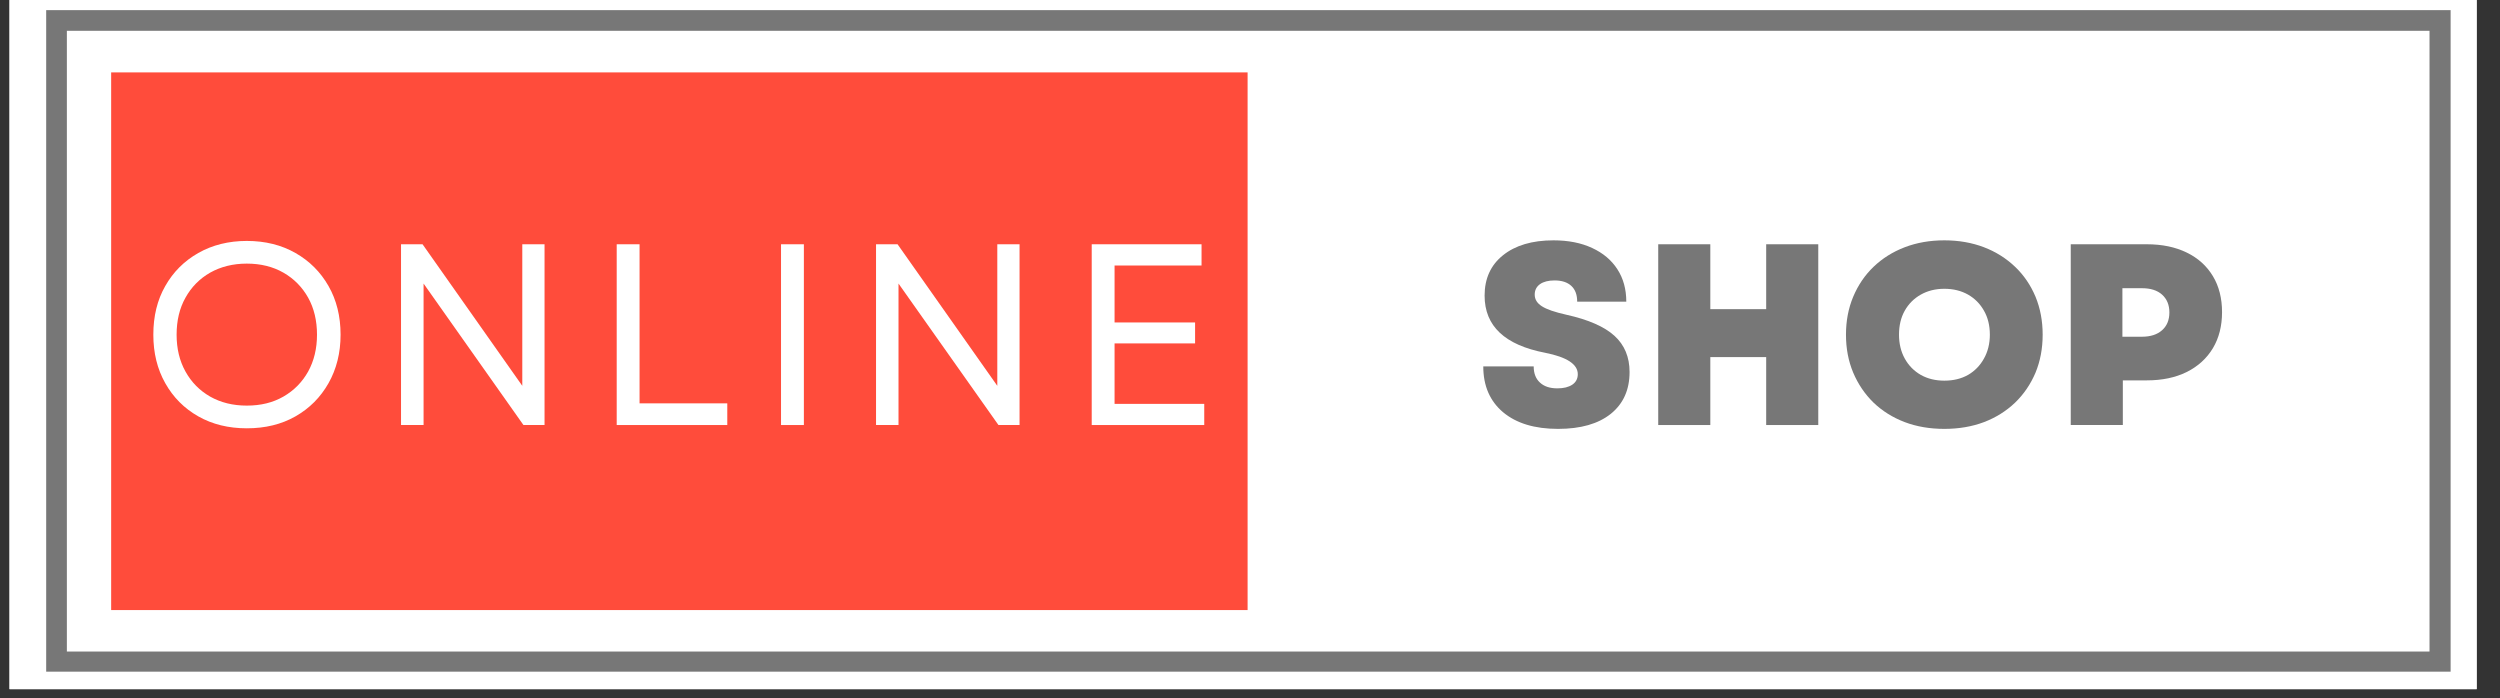 <svg xmlns="http://www.w3.org/2000/svg" xmlns:xlink="http://www.w3.org/1999/xlink" width="179" zoomAndPan="magnify" viewBox="0 0 134.25 37.5" height="50" preserveAspectRatio="xMidYMid meet" version="1.0"><rect x="0" y="0" width="134.25" height="37.5" fill="#333333" stroke="none"/><defs><clipPath id="ac5d874725"><path d="M 0.512 0 L 132.996 0 L 132.996 37.008 L 0.512 37.008 Z M 0.512 0 " clip-rule="nonzero"/></clipPath><clipPath id="2f01baf655"><path d="M 2.48 0.543 L 131.598 0.543 L 131.598 36.07 L 2.48 36.07 Z M 2.48 0.543 " clip-rule="nonzero"/></clipPath><clipPath id="dd27319062"><path d="M 5.969 3.887 L 67 3.887 L 67 32.762 L 5.969 32.762 Z M 5.969 3.887 " clip-rule="nonzero"/></clipPath></defs><g clip-path="url(#ac5d874725)"><rect x="-13.425" width="161.1" fill="#ffffff" y="-3.75" height="45" fill-opacity="1"/><rect x="-13.425" width="161.1" fill="#ffffff" y="-3.75" height="45" fill-opacity="1"/></g><g clip-path="url(#2f01baf655)"><path stroke-linecap="butt" transform="matrix(0.37, 0, 0, 0.37, 2.481, 0.543)" fill="none" stroke-linejoin="miter" d="M -0.001 -0 L 348.903 -0 L 348.903 96.098 L -0.001 96.098 Z M -0.001 -0 " stroke="#777777" stroke-width="6" stroke-opacity="1" stroke-miterlimit="4"/></g><g clip-path="url(#dd27319062)"><path fill="#ff4c3b" d="M 5.969 3.887 L 66.996 3.887 L 66.996 32.762 L 5.969 32.762 Z M 5.969 3.887 " fill-opacity="1" fill-rule="nonzero"/></g><path fill="#ffffff" d="M 13.254 23 C 12.277 23 11.406 22.789 10.648 22.359 C 9.891 21.93 9.301 21.336 8.875 20.578 C 8.445 19.82 8.234 18.949 8.234 17.973 C 8.234 16.98 8.445 16.109 8.875 15.359 C 9.301 14.605 9.891 14.016 10.648 13.586 C 11.406 13.156 12.277 12.938 13.254 12.938 C 14.242 12.938 15.113 13.156 15.867 13.586 C 16.621 14.016 17.211 14.605 17.641 15.359 C 18.07 16.109 18.289 16.98 18.289 17.973 C 18.289 18.949 18.07 19.82 17.641 20.578 C 17.211 21.336 16.621 21.93 15.867 22.359 C 15.113 22.789 14.242 23 13.254 23 Z M 9.484 17.973 C 9.484 18.719 9.641 19.379 9.961 19.953 C 10.277 20.523 10.719 20.973 11.285 21.297 C 11.859 21.621 12.512 21.781 13.254 21.781 C 14.004 21.781 14.656 21.621 15.219 21.297 C 15.785 20.973 16.227 20.523 16.547 19.953 C 16.863 19.379 17.023 18.719 17.023 17.973 C 17.023 17.215 16.863 16.551 16.547 15.984 C 16.227 15.414 15.785 14.965 15.219 14.641 C 14.656 14.32 14.004 14.156 13.254 14.156 C 12.512 14.156 11.859 14.32 11.285 14.641 C 10.719 14.965 10.277 15.414 9.961 15.984 C 9.641 16.551 9.484 17.215 9.484 17.973 Z M 9.484 17.973 " fill-opacity="1" fill-rule="nonzero"/><path fill="#ffffff" d="M 21.535 22.824 L 21.535 13.117 L 22.691 13.117 L 28.047 20.719 L 28.047 13.117 L 29.242 13.117 L 29.242 22.824 L 28.109 22.824 L 22.746 15.227 L 22.746 22.824 Z M 21.535 22.824 " fill-opacity="1" fill-rule="nonzero"/><path fill="#ffffff" d="M 33.117 22.824 L 33.117 13.117 L 34.344 13.117 L 34.344 21.66 L 39.055 21.66 L 39.055 22.824 Z M 33.117 22.824 " fill-opacity="1" fill-rule="nonzero"/><path fill="#ffffff" d="M 41.941 13.117 L 43.168 13.117 L 43.168 22.824 L 41.941 22.824 Z M 41.941 13.117 " fill-opacity="1" fill-rule="nonzero"/><path fill="#ffffff" d="M 47.043 22.824 L 47.043 13.117 L 48.199 13.117 L 53.555 20.719 L 53.555 13.117 L 54.75 13.117 L 54.75 22.824 L 53.617 22.824 L 48.25 15.227 L 48.25 22.824 Z M 47.043 22.824 " fill-opacity="1" fill-rule="nonzero"/><path fill="#ffffff" d="M 58.625 22.824 L 58.625 13.117 L 64.523 13.117 L 64.523 14.258 L 59.852 14.258 L 59.852 17.316 L 64.176 17.316 L 64.176 18.441 L 59.852 18.441 L 59.852 21.688 L 64.668 21.688 L 64.668 22.824 Z M 58.625 22.824 " fill-opacity="1" fill-rule="nonzero"/><path fill="#777777" d="M 83.668 23.031 C 82.414 23.031 81.43 22.734 80.715 22.137 C 80.008 21.539 79.652 20.723 79.652 19.676 L 82.359 19.676 C 82.359 20.047 82.469 20.34 82.699 20.547 C 82.922 20.754 83.234 20.855 83.629 20.855 C 83.969 20.855 84.234 20.789 84.434 20.656 C 84.629 20.523 84.727 20.336 84.727 20.094 C 84.727 19.559 84.141 19.176 82.977 18.945 C 80.805 18.527 79.723 17.508 79.723 15.875 C 79.723 14.961 80.051 14.238 80.707 13.711 C 81.371 13.176 82.277 12.906 83.422 12.906 C 84.219 12.906 84.91 13.043 85.496 13.316 C 86.082 13.586 86.535 13.965 86.852 14.457 C 87.172 14.949 87.332 15.531 87.332 16.199 L 84.695 16.199 C 84.695 15.828 84.59 15.547 84.379 15.352 C 84.168 15.156 83.867 15.059 83.477 15.059 C 83.152 15.059 82.891 15.125 82.699 15.258 C 82.508 15.395 82.414 15.582 82.414 15.82 C 82.414 16.074 82.539 16.281 82.797 16.445 C 83.055 16.613 83.492 16.762 84.117 16.902 C 85.297 17.164 86.16 17.543 86.699 18.035 C 87.238 18.527 87.508 19.176 87.508 19.977 C 87.508 20.934 87.172 21.68 86.5 22.223 C 85.824 22.762 84.883 23.031 83.668 23.031 Z M 83.668 23.031 " fill-opacity="1" fill-rule="nonzero"/><path fill="#777777" d="M 94.844 22.824 L 94.844 19.176 L 91.844 19.176 L 91.844 22.824 L 89.047 22.824 L 89.047 13.117 L 91.844 13.117 L 91.844 16.602 L 94.844 16.602 L 94.844 13.117 L 97.641 13.117 L 97.641 22.824 Z M 94.844 22.824 " fill-opacity="1" fill-rule="nonzero"/><path fill="#777777" d="M 104.41 23.031 C 103.633 23.031 102.926 22.91 102.285 22.668 C 101.641 22.422 101.082 22.074 100.609 21.621 C 100.141 21.164 99.777 20.625 99.516 20.008 C 99.258 19.391 99.129 18.715 99.129 17.973 C 99.129 17.234 99.258 16.555 99.516 15.938 C 99.777 15.316 100.141 14.777 100.609 14.328 C 101.082 13.875 101.641 13.523 102.285 13.277 C 102.926 13.031 103.633 12.906 104.41 12.906 C 105.188 12.906 105.895 13.031 106.539 13.277 C 107.18 13.523 107.738 13.875 108.211 14.328 C 108.684 14.777 109.047 15.316 109.309 15.938 C 109.562 16.555 109.691 17.234 109.691 17.973 C 109.691 18.715 109.562 19.391 109.309 20.008 C 109.047 20.625 108.684 21.164 108.211 21.621 C 107.738 22.074 107.18 22.422 106.539 22.668 C 105.895 22.91 105.188 23.031 104.41 23.031 Z M 101.977 17.973 C 101.977 18.449 102.078 18.879 102.285 19.254 C 102.492 19.629 102.781 19.922 103.148 20.133 C 103.516 20.34 103.938 20.441 104.41 20.441 C 104.895 20.441 105.316 20.34 105.684 20.133 C 106.047 19.922 106.332 19.629 106.539 19.254 C 106.75 18.879 106.855 18.449 106.855 17.973 C 106.855 17.48 106.75 17.051 106.539 16.684 C 106.332 16.316 106.047 16.027 105.684 15.82 C 105.316 15.613 104.895 15.508 104.41 15.508 C 103.938 15.508 103.516 15.613 103.148 15.82 C 102.781 16.027 102.492 16.316 102.285 16.684 C 102.078 17.051 101.977 17.48 101.977 17.973 Z M 101.977 17.973 " fill-opacity="1" fill-rule="nonzero"/><path fill="#777777" d="M 111.199 22.824 L 111.199 13.117 L 115.285 13.117 C 116.105 13.117 116.82 13.266 117.426 13.562 C 118.031 13.855 118.5 14.277 118.832 14.828 C 119.16 15.371 119.324 16.02 119.324 16.762 C 119.324 17.504 119.16 18.148 118.832 18.699 C 118.5 19.25 118.031 19.676 117.426 19.977 C 116.82 20.277 116.105 20.426 115.285 20.426 L 113.996 20.426 L 113.996 22.824 Z M 113.973 18.082 L 115.023 18.082 C 115.484 18.082 115.844 17.965 116.102 17.734 C 116.363 17.504 116.496 17.184 116.496 16.777 C 116.496 16.375 116.363 16.055 116.102 15.82 C 115.844 15.59 115.484 15.477 115.023 15.477 L 113.973 15.477 Z M 113.973 18.082 " fill-opacity="1" fill-rule="nonzero"/></svg>